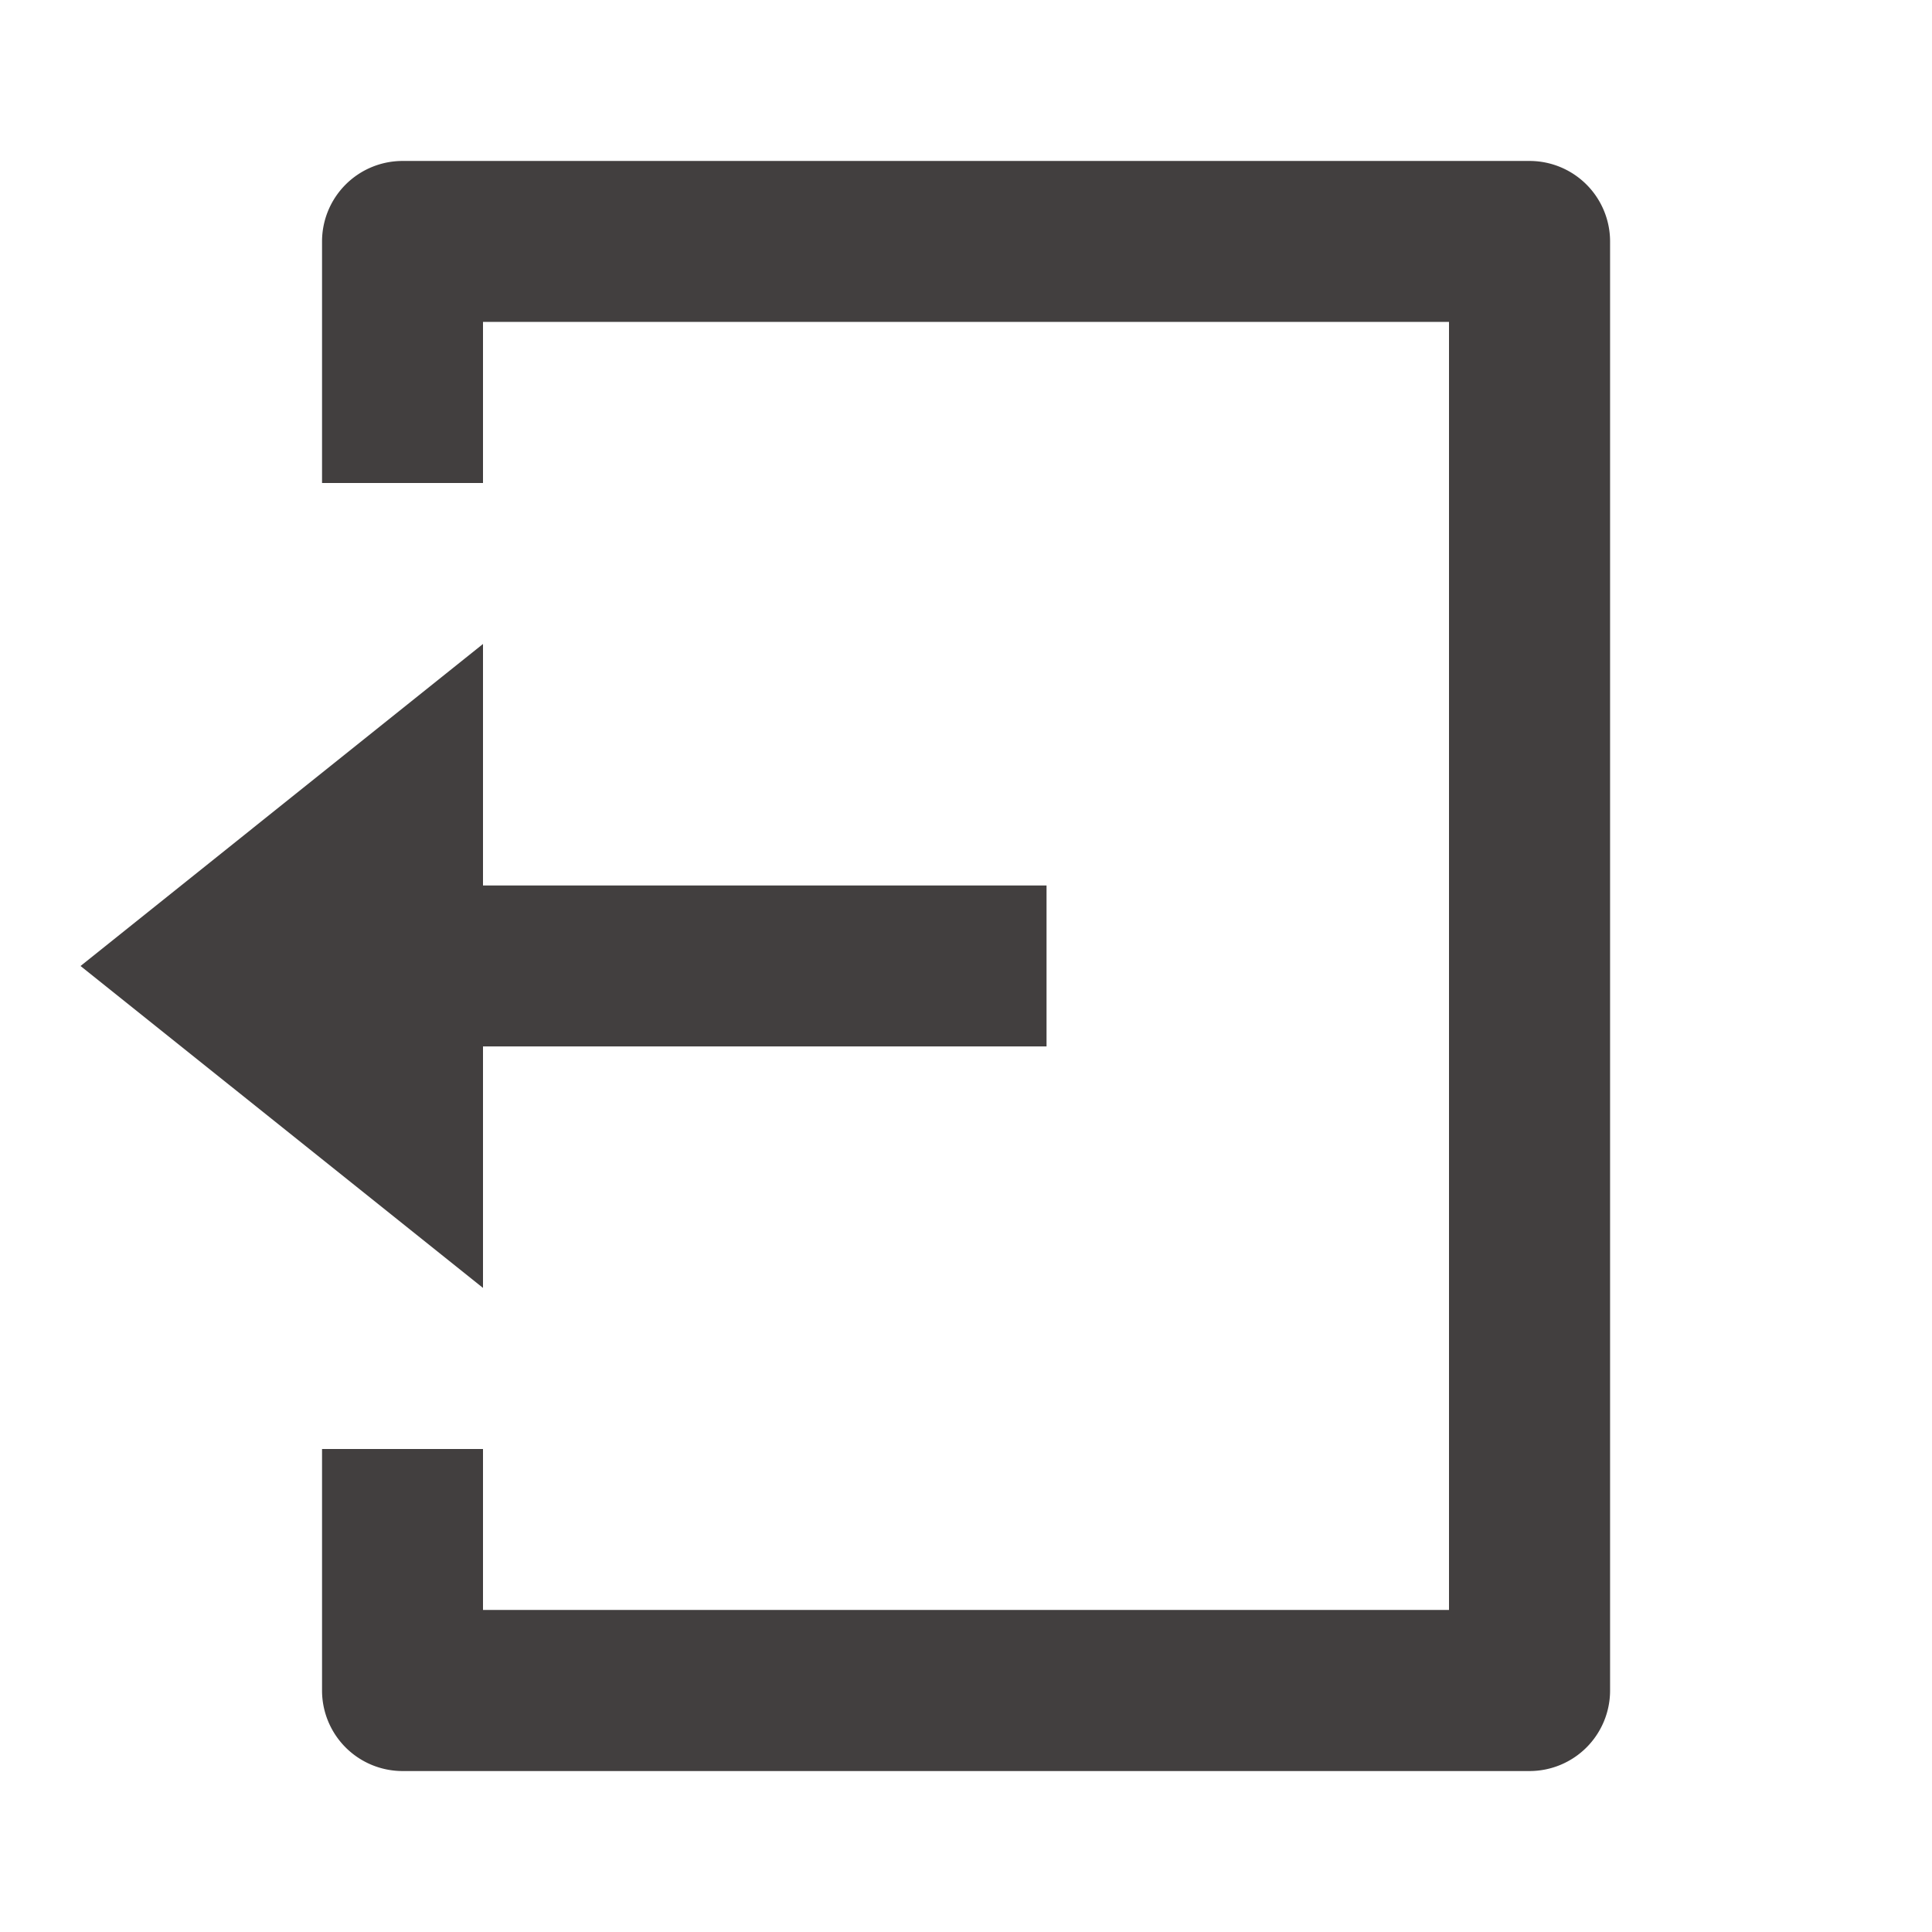 <svg id="Group_10160" data-name="Group 10160" xmlns="http://www.w3.org/2000/svg" width="16" height="16" viewBox="0 0 16 16">
  <path id="Path_7611" data-name="Path 7611" d="M0,0H16V16H0Z" fill="none"/>
  <path id="Path_7612" data-name="Path 7612" d="M3,12.667H4.333V14h8V3.333h-8V4.667H3v-2A.667.667,0,0,1,3.667,2H13a.667.667,0,0,1,.667.667v12a.667.667,0,0,1-.667.667H3.667A.667.667,0,0,1,3,14.667ZM4.333,8H9V9.333H4.333v2L1,8.667,4.333,6Z" transform="translate(-0.333 -0.667)" fill="#423f3f"/>
</svg>
